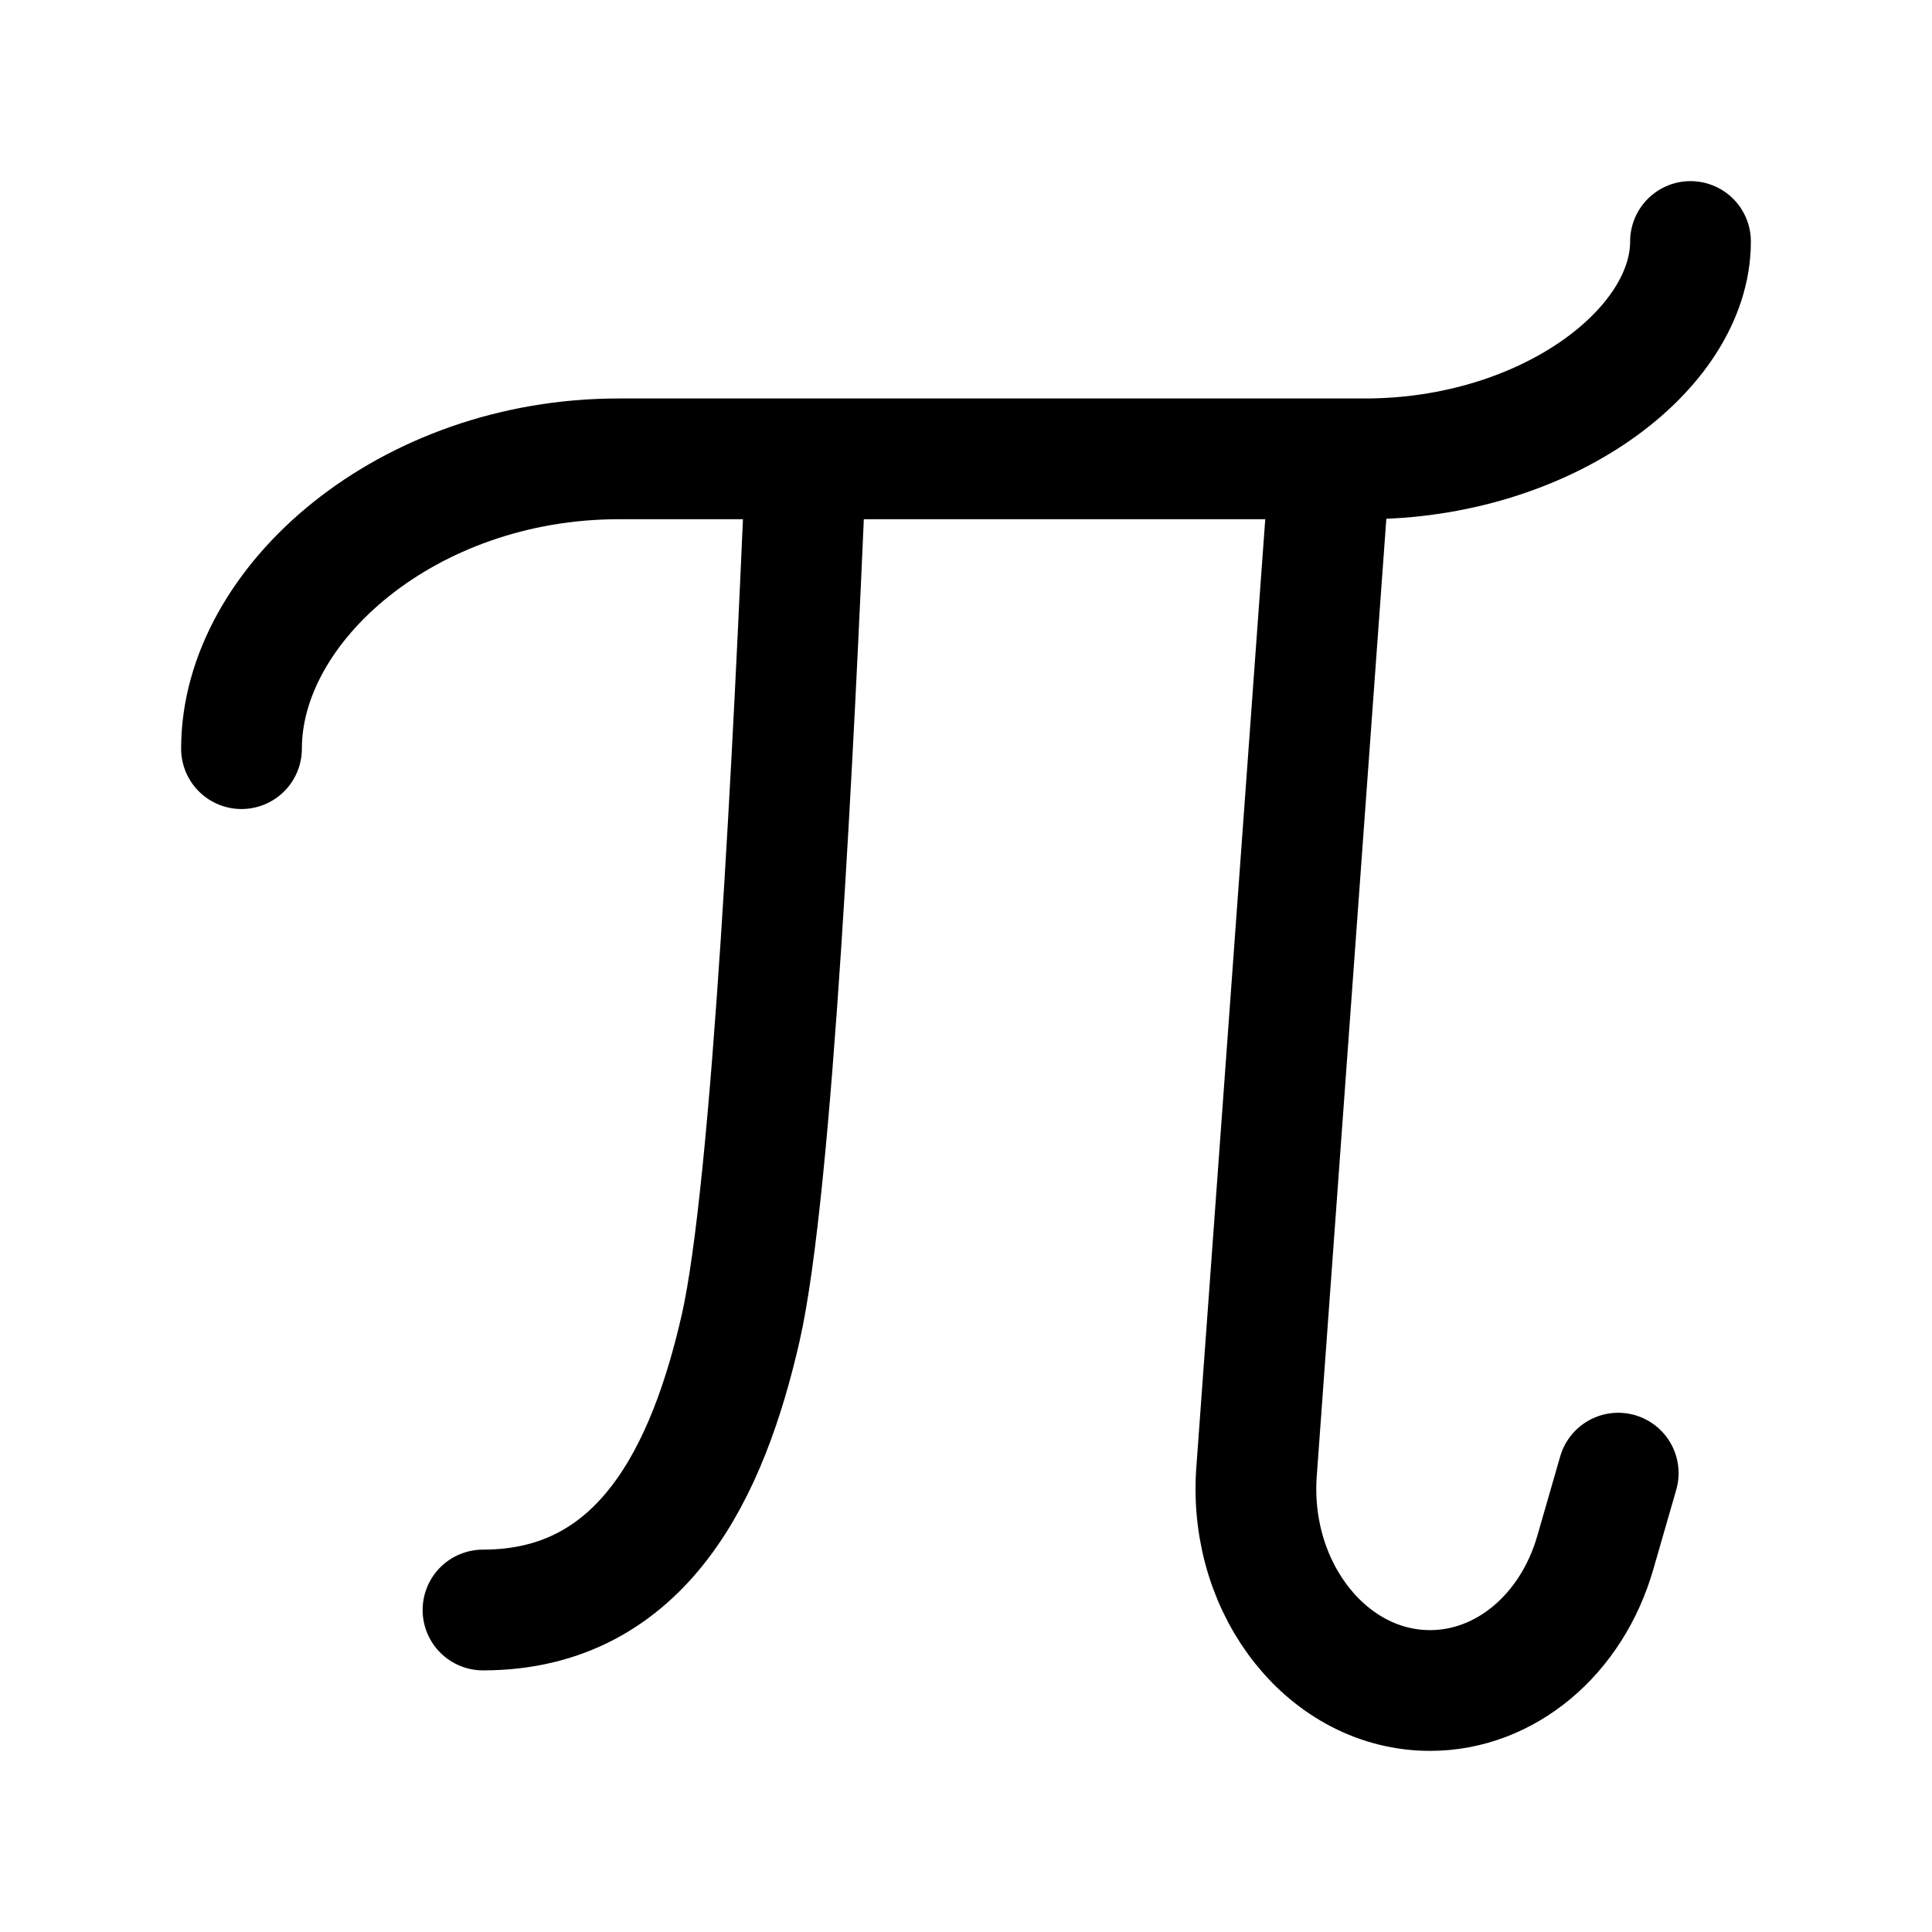 <svg xmlns="http://www.w3.org/2000/svg" width="1em" height="1em" viewBox="0 0 24 24"><g fill="none" stroke="currentColor" stroke-linecap="round" stroke-linejoin="round" stroke-width="1.5" color="currentColor"><path d="M3 9.3c0-1.8 2.061-3.6 4.685-3.6h9.272C19.2 5.7 21 4.35 21 3"/><path d="m16.502 6l-.895 12.314c-.09 1.451.903 2.686 2.158 2.686c.932 0 1.759-.69 2.053-1.715l.284-.985M10 6c-.133 3.063-.4 8.75-.8 10.5S8 20 6 20"/></g></svg>